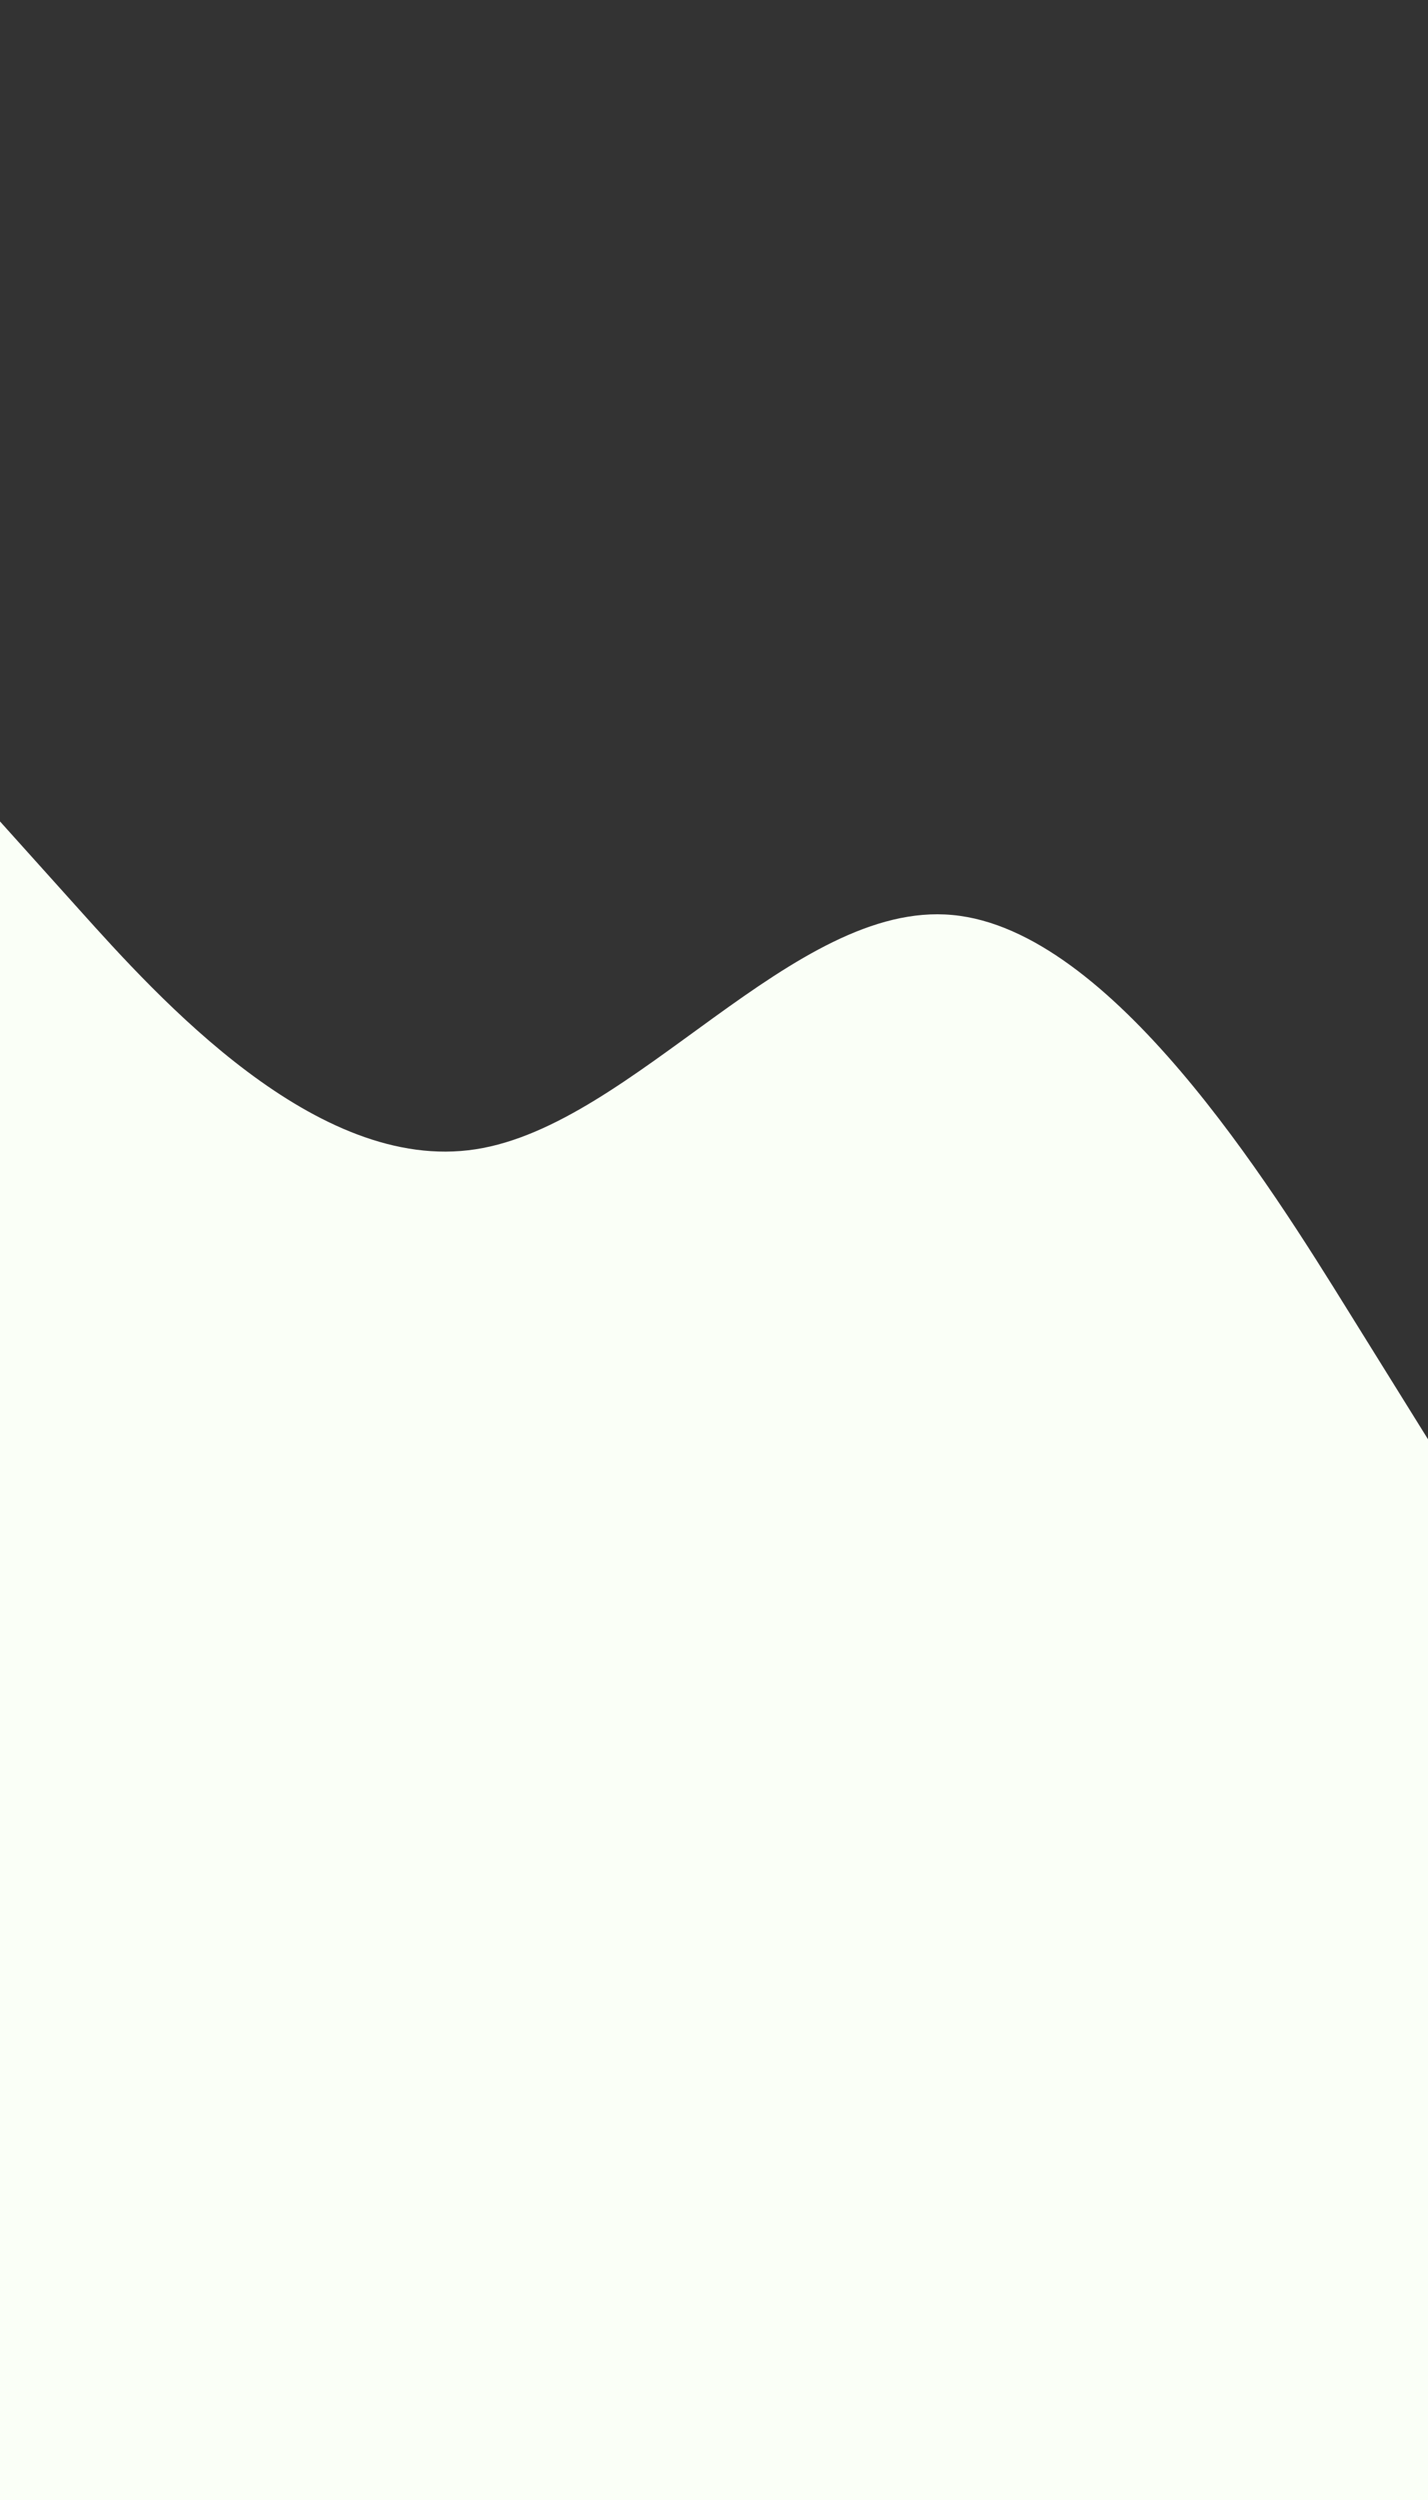 <svg id="visual" viewBox="0 0 400 700" width="400" height="700" xmlns="http://www.w3.org/2000/svg" xmlns:xlink="http://www.w3.org/1999/xlink" version="1.1"><rect x="0" y="0" width="400" height="700" fill="#333333" stroke="none"/><path d="M0 230L22.2 254.7C44.3 279.3 88.7 328.7 133.2 321.8C177.7 315 222.3 252 266.8 256.2C311.3 260.3 355.7 331.7 377.8 367.3L400 403L400 701L377.8 701C355.7 701 311.3 701 266.8 701C222.3 701 177.7 701 133.2 701C88.7 701 44.3 701 22.2 701L0 701Z" fill="#FAFFF7" stroke-linecap="round" stroke-linejoin="miter"></path></svg>